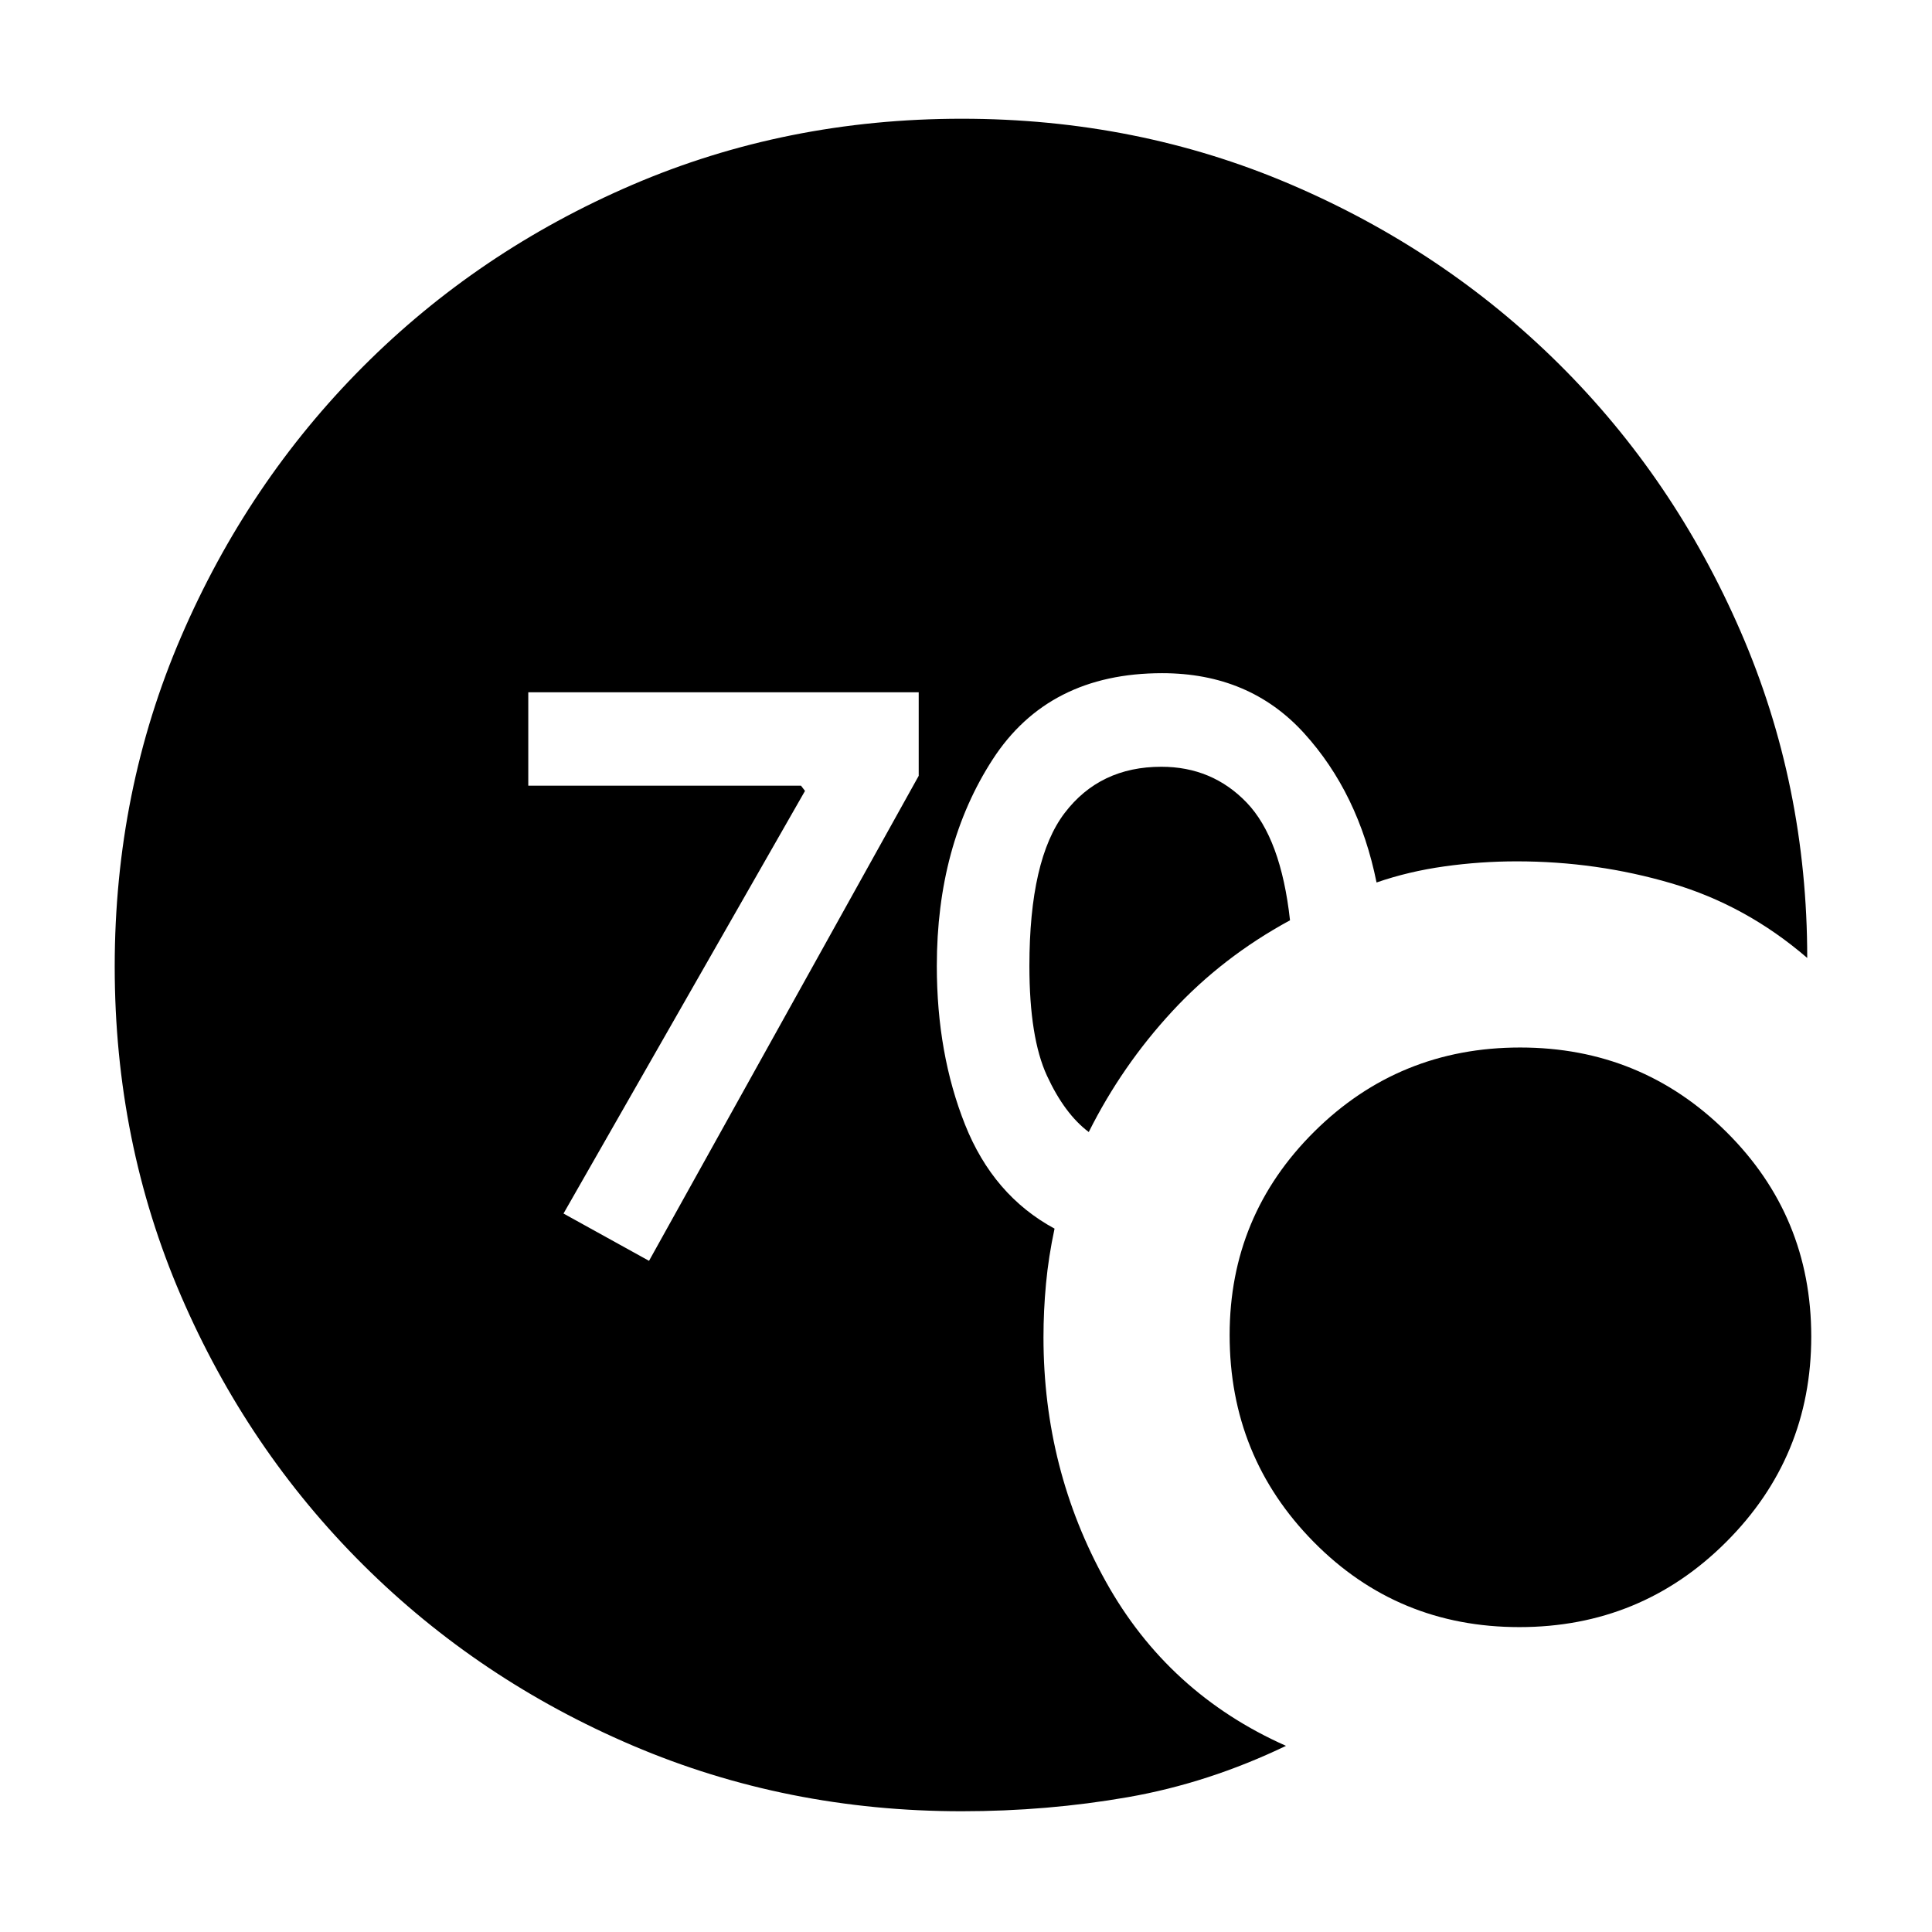 <svg xmlns="http://www.w3.org/2000/svg" height="48" viewBox="0 -960 960 960" width="48"><path d="M477.88-60q-86.99 0-163.46-32.62-76.48-32.62-134-89.84-57.53-57.23-90.47-133.6Q57-392.43 57-479.71 57-567 89.99-643.62q32.99-76.63 90.29-134.1 57.3-57.47 133.77-90.38Q390.53-901 477.93-901q87.09 0 163.35 32.61 76.27 32.62 133.41 89.31 57.14 56.7 90.22 132.89Q898-570 898-484q-30.32-26.15-67.45-37.08Q793.42-532 753.64-532q-18.01 0-35.88 2.5-17.88 2.5-33.76 8-9-44.5-36.08-74.25t-70.46-29.75q-56.46 0-84.21 42.85Q465.5-539.8 465.5-480q0 43.5 14 78.75T524-349.5q-3 14-4.25 27.41t-1.25 26.59q0 65.65 30.94 121.31Q580.37-118.53 639-92.5 600.5-74 560.46-67q-40.05 7-82.58 7ZM541-397.5q-12-9-20.75-27.93-8.75-18.94-8.75-54.57 0-53 17.5-76t48.07-23q25.25 0 42.34 17.75Q636.5-543.5 641-502.71q-33.5 18.18-58.5 45.2-25 27.01-41.5 60.01Zm213.93 246q-60.43 0-102.18-42.34Q611-236.17 611-296.62q0-59.38 42.11-101.13 42.12-41.75 102.25-41.75 60.14 0 102.39 41.87T900-295.88q0 59.88-42.32 102.13-42.32 42.25-102.75 42.25Zm-432.43-182 134-241V-616h-194v46.41h135.52L400-567 280-357l42.5 23.5Z"/></svg>